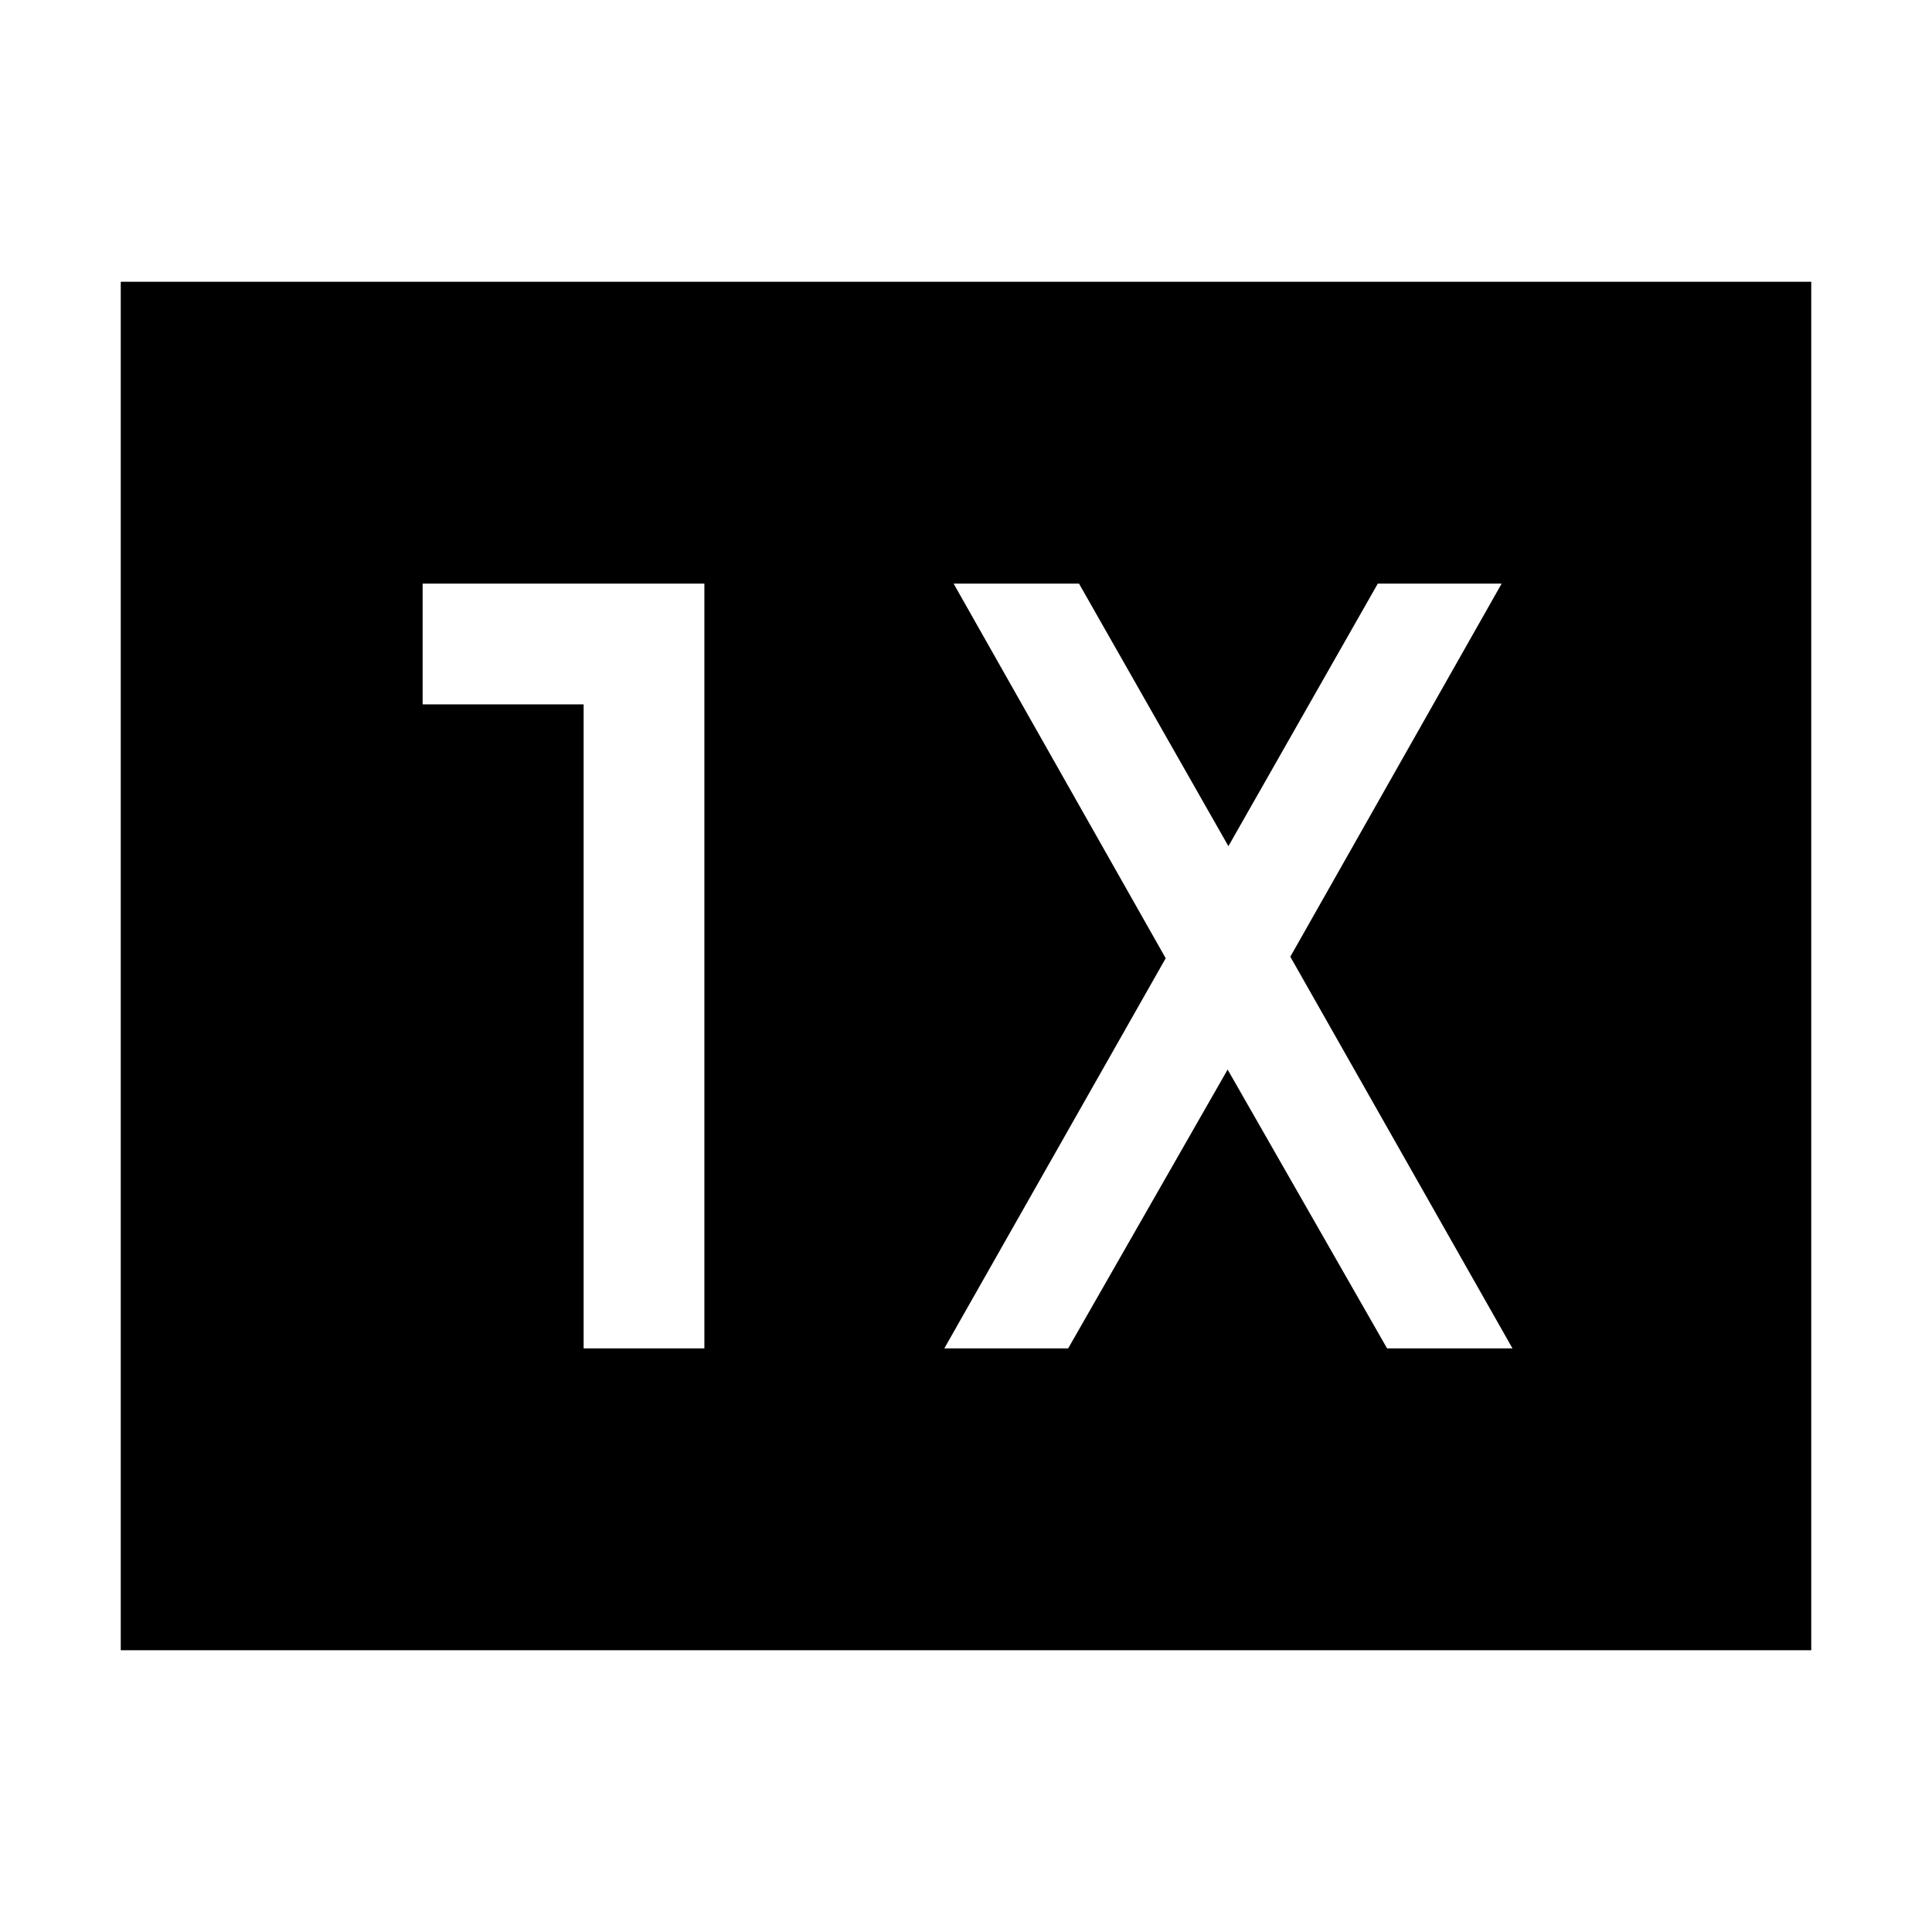 <svg xmlns="http://www.w3.org/2000/svg" height="24" viewBox="0 96 960 960" width="24"><path d="M290.001 765.999h59.998V386.001H210.001v59.998h80v320Zm179.23 0h61.538L610 627.46l79.231 138.539h62.307L641.153 571.384l105-185.383h-61.537l-74.231 130.462-74.231-130.462h-62.307l105.384 186.153-110 193.845Zm-409.23 150V236.001H900v679.998H60.001Z"/></svg>